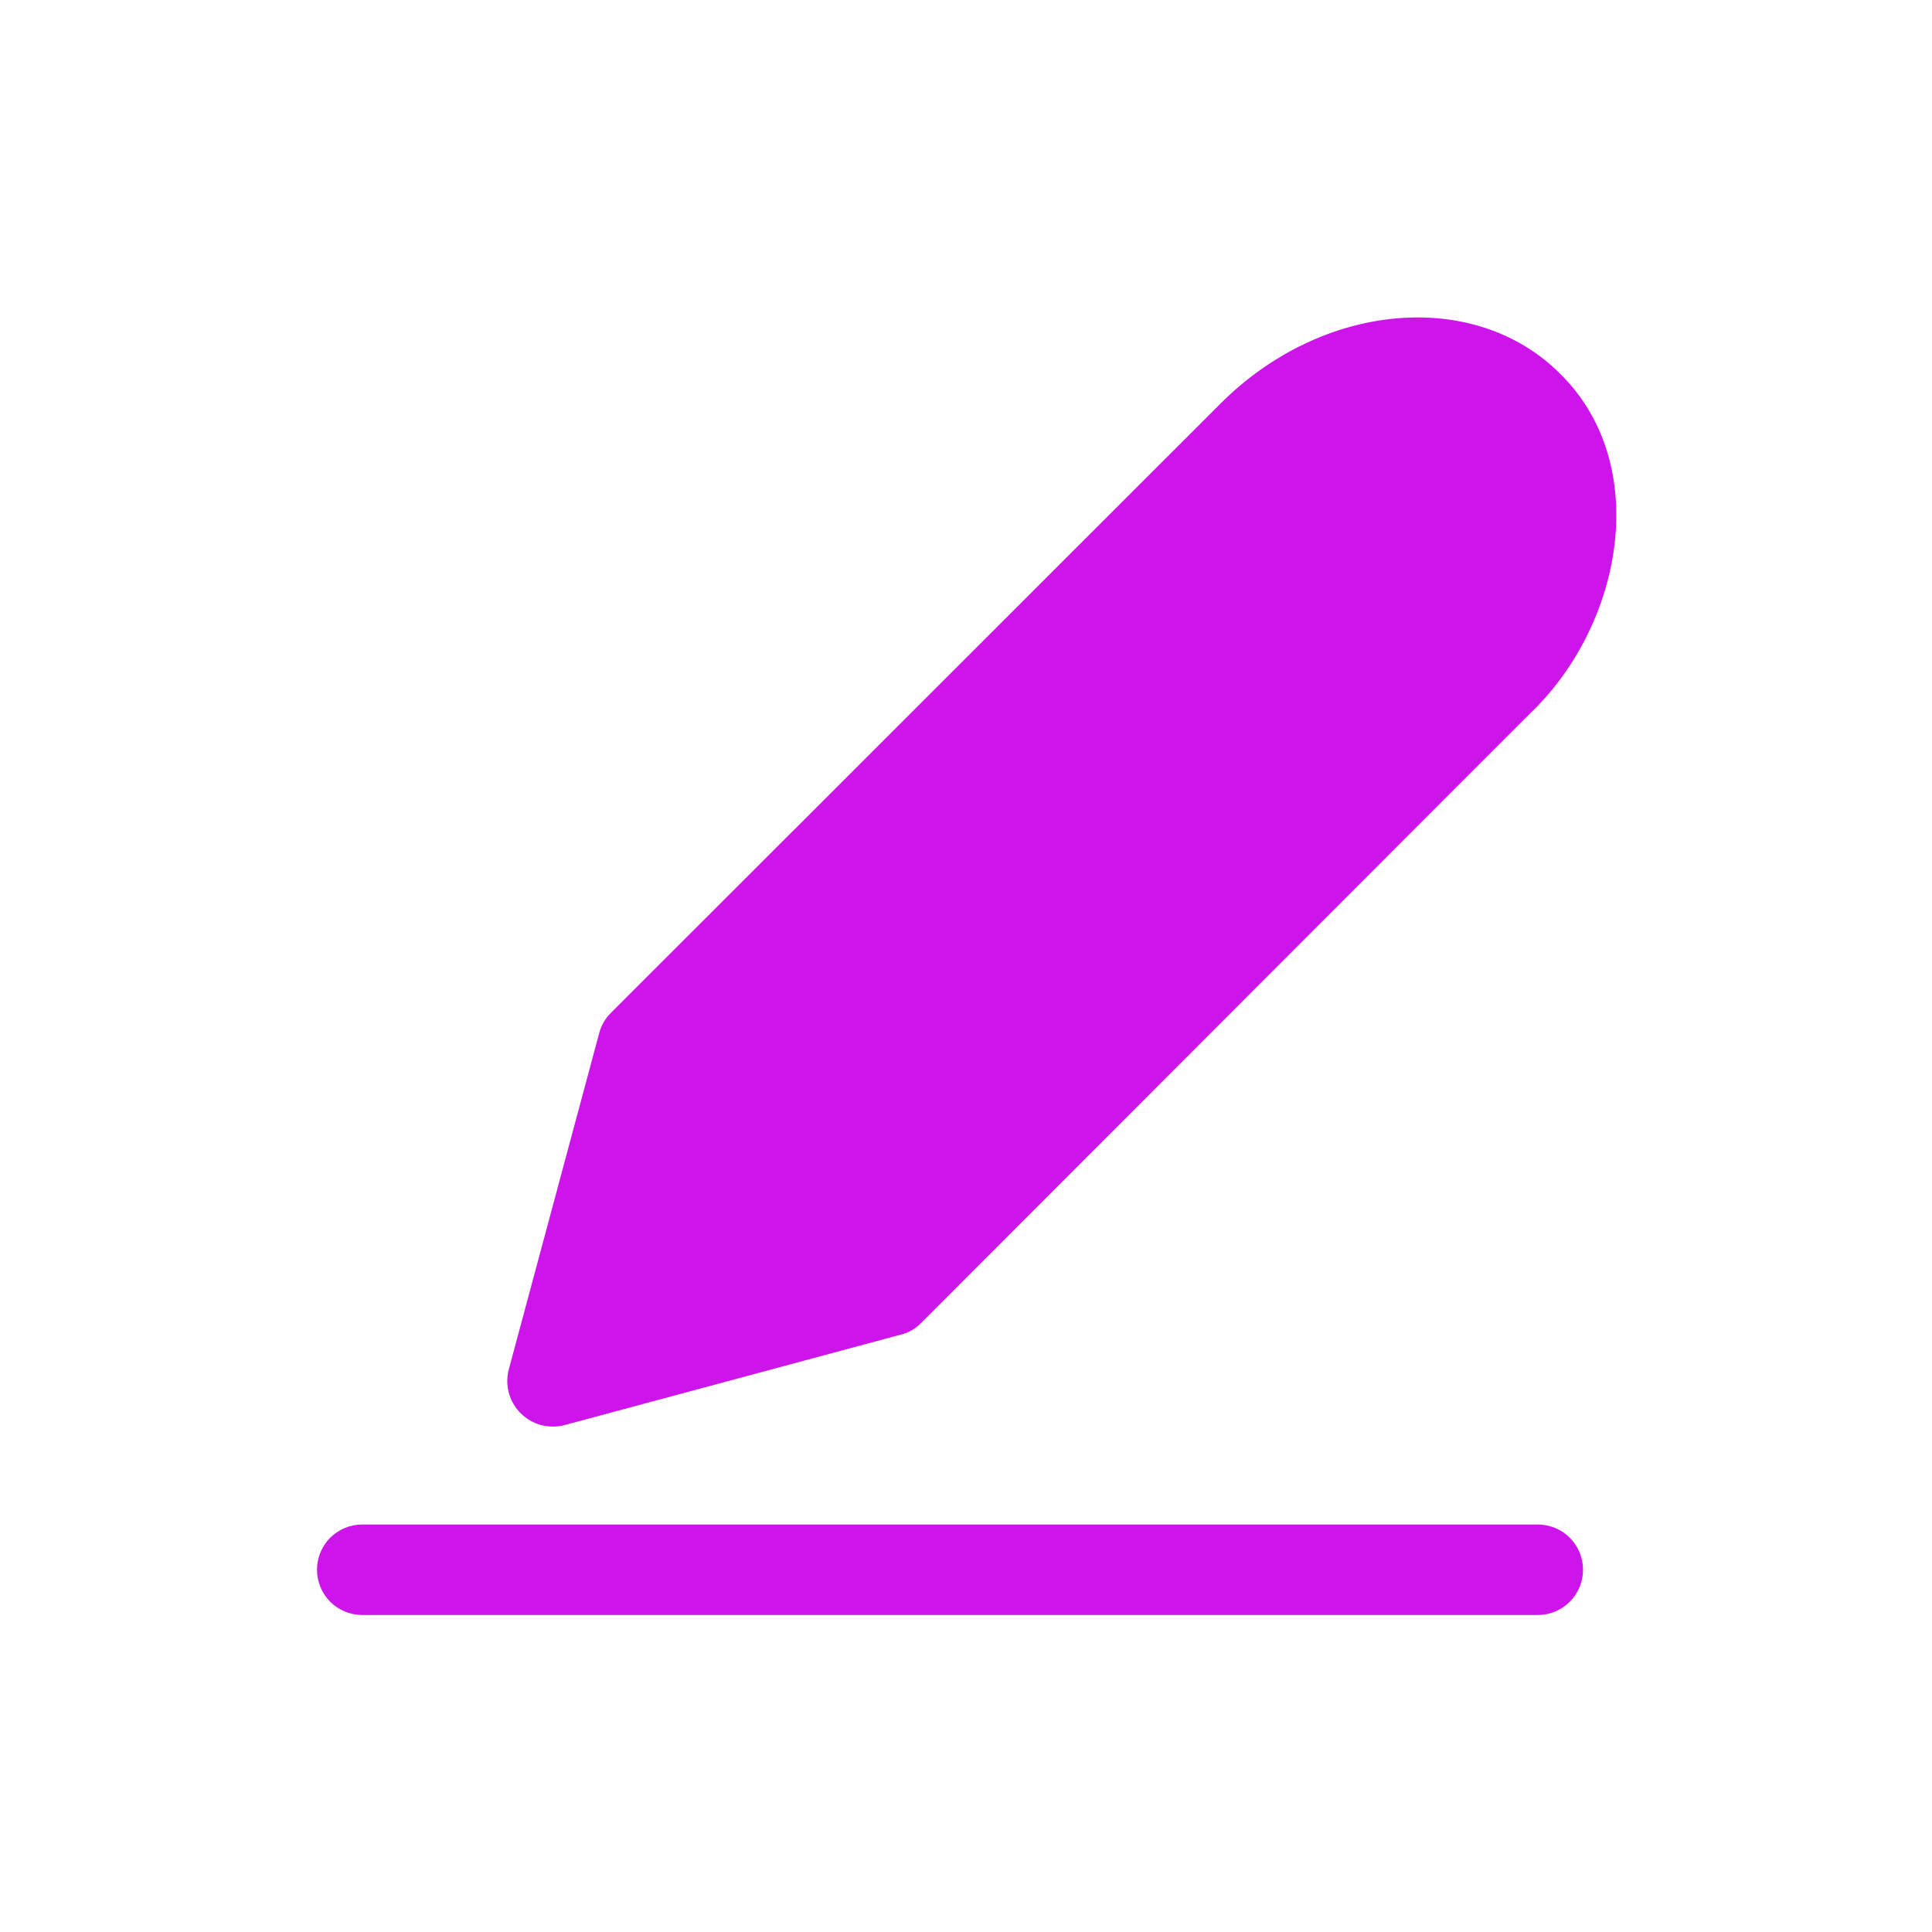 <svg width="24" height="24" viewBox="0 0 24 24" fill="none" xmlns="http://www.w3.org/2000/svg">
<path d="M19.102 18.938H4.5C4.351 18.938 4.208 18.997 4.102 19.102C3.997 19.208 3.938 19.351 3.938 19.5C3.938 19.649 3.997 19.792 4.102 19.898C4.208 20.003 4.351 20.062 4.5 20.062H19.102C19.252 20.062 19.395 20.003 19.5 19.898C19.606 19.792 19.665 19.649 19.665 19.5C19.665 19.351 19.606 19.208 19.5 19.102C19.395 18.997 19.252 18.938 19.102 18.938Z" fill="#CD14EB"/>
<path d="M19.38 4.642C18.319 3.581 16.425 3.746 15.158 5.017L7.59 12.581C7.52 12.65 7.469 12.737 7.444 12.832L6.319 17.017C6.295 17.113 6.296 17.212 6.322 17.307C6.349 17.401 6.399 17.488 6.469 17.557C6.538 17.626 6.625 17.676 6.719 17.702C6.814 17.727 6.914 17.728 7.009 17.704L11.19 16.579C11.286 16.556 11.373 16.506 11.441 16.436L17.948 9.922L19.009 8.861C20.156 7.766 20.531 5.775 19.38 4.642Z" fill="#CD14EB"/>
</svg>

